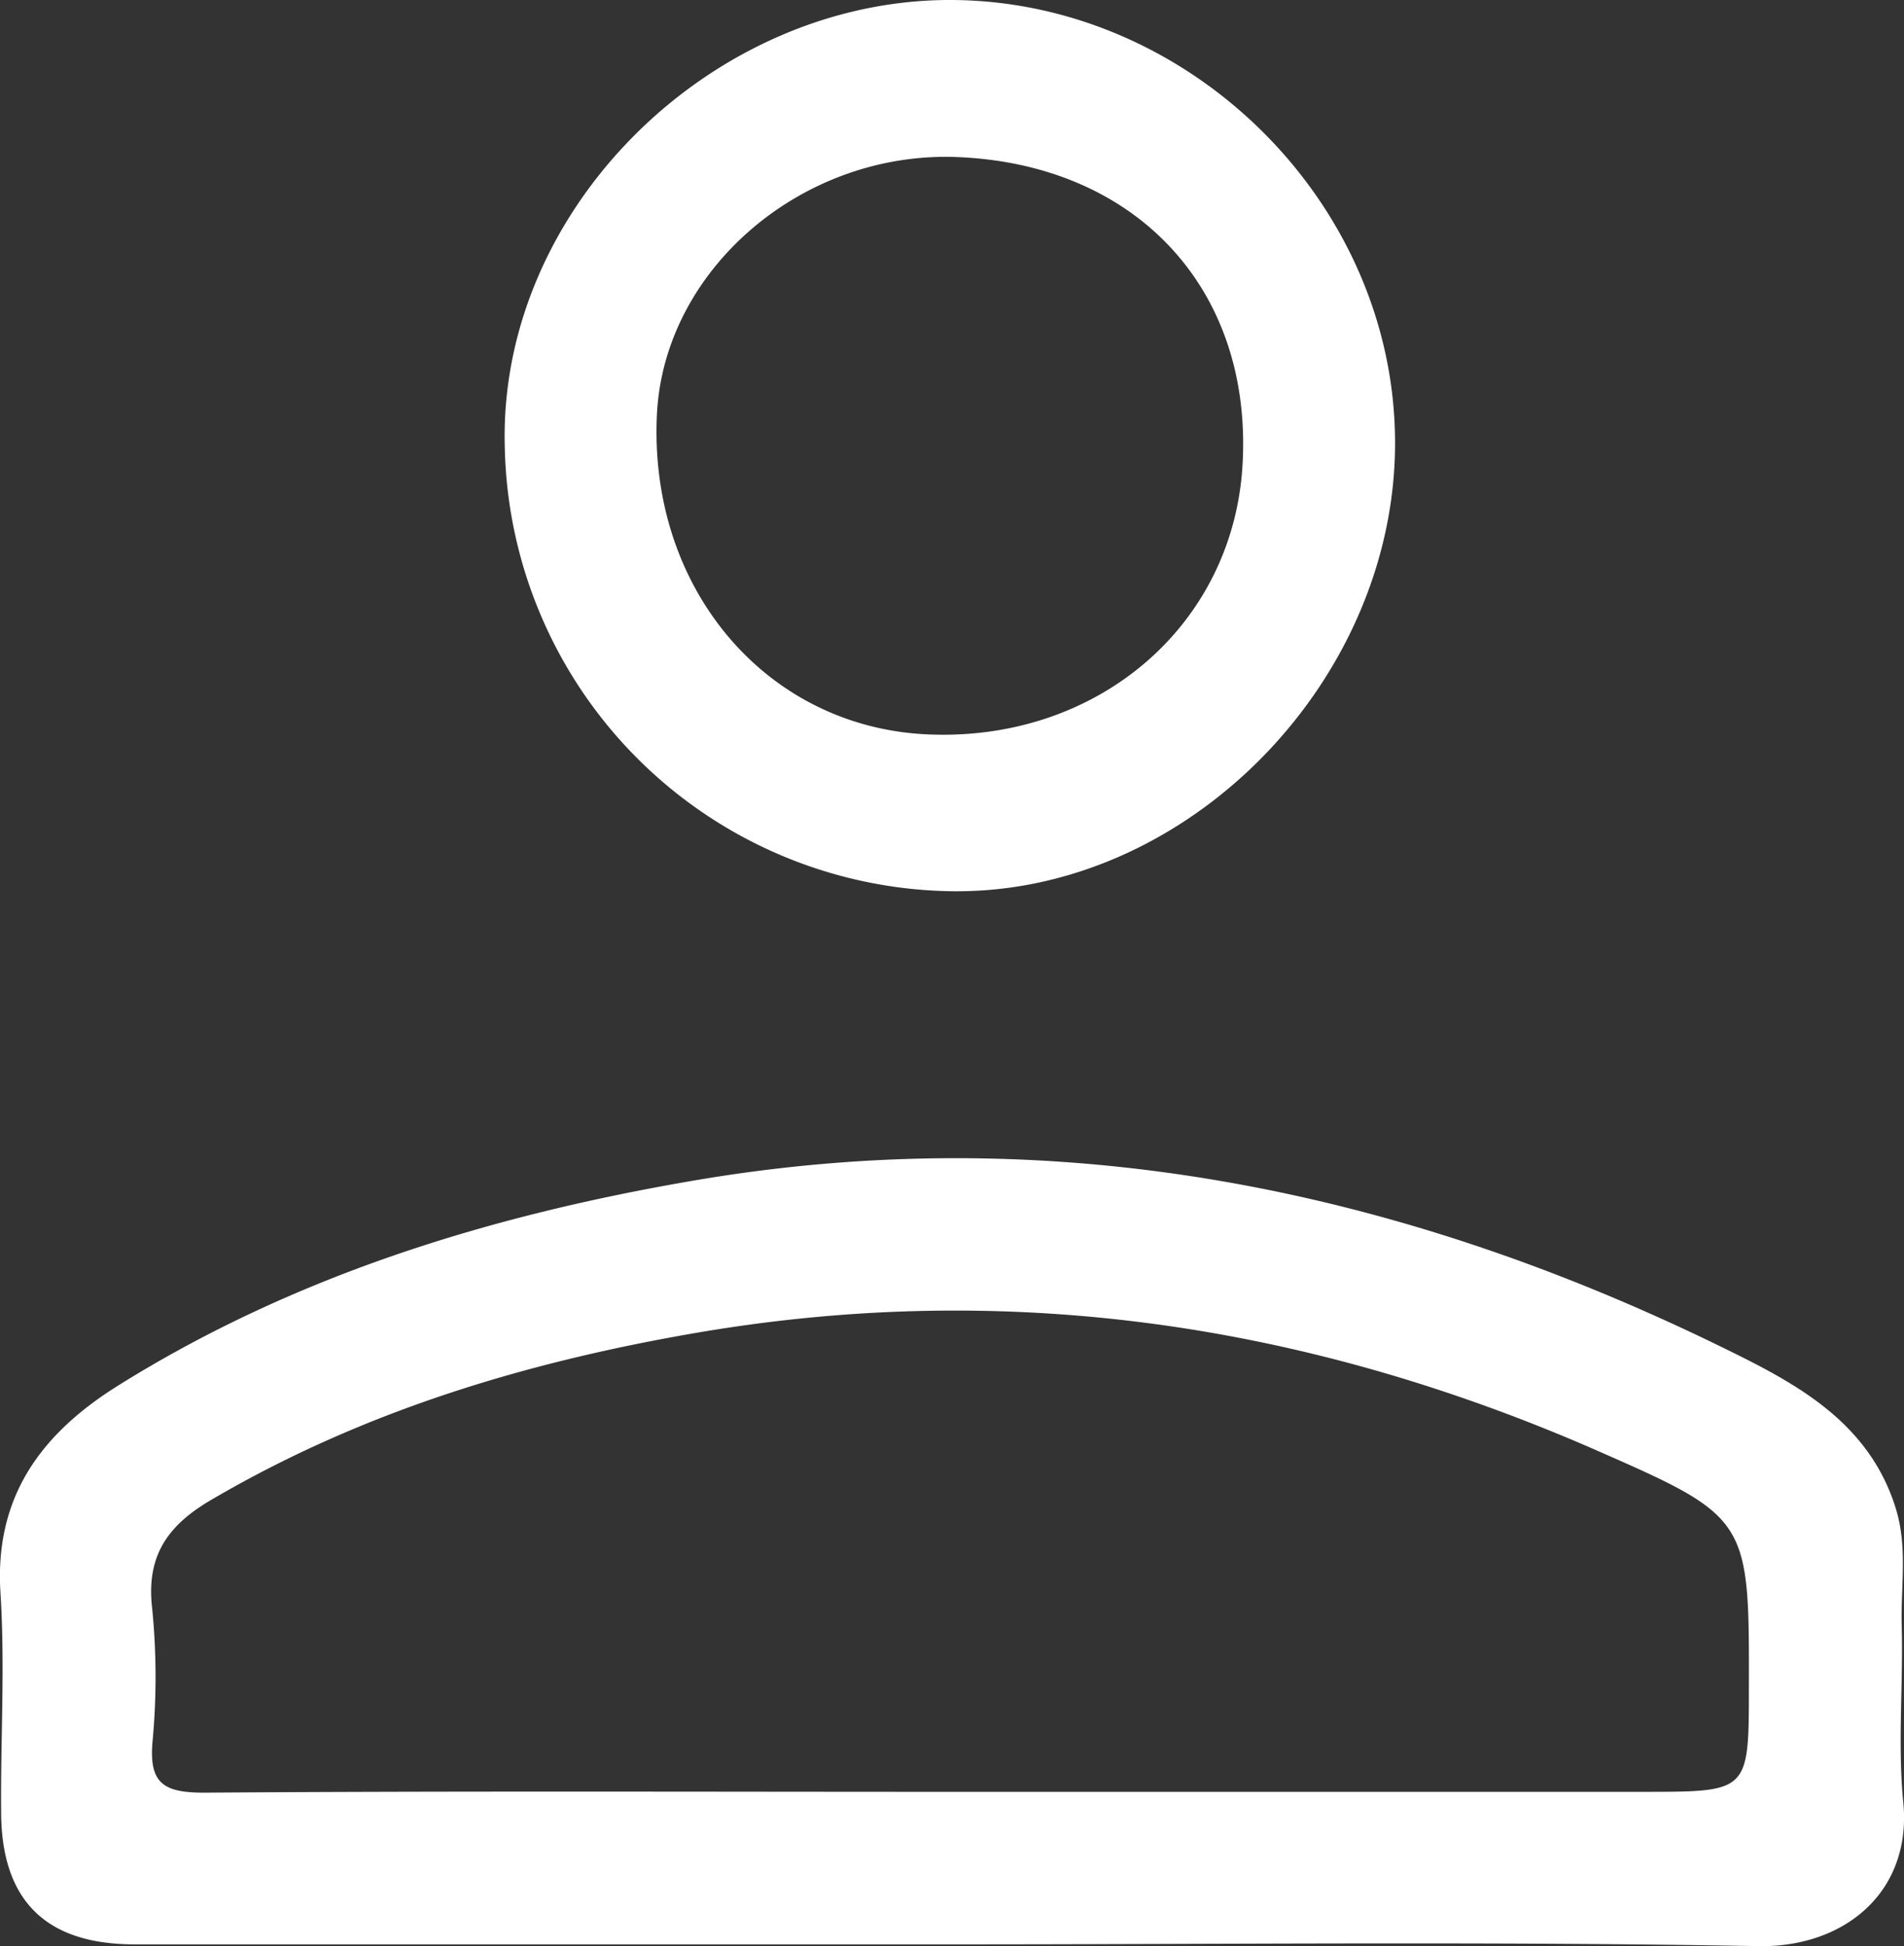 <svg id="Layer_1" data-name="Layer 1" xmlns="http://www.w3.org/2000/svg" viewBox="0 0 183.5 187.56"><rect x="0" y="0" width="183.5" height="187.56" fill="#333333" stroke="none"/><defs><style>.cls-1{fill:#fff;}</style></defs><path class="cls-1" d="M331.66,280.11c-.55-5.61,0-11.32-.15-17-.11-3.78.6-7.57-.58-11.36-2.61-8.37-9.69-12.06-16.62-15.45-31.63-15.5-64.86-22.15-99.9-16-19.3,3.36-37.93,9.11-54.75,19.61-7.41,4.62-12,10.7-11.38,20.07.44,7,0,14,.06,21,0,8.55,4.27,12.81,12.86,12.81q39.5,0,79,0v0c25.82,0,51.65-.3,77.46.17C326,294.12,332.5,288.73,331.66,280.11ZM316.78,269c0,10.08,0,10.08-10,10.09H239.87c-24,0-48-.09-71.94.08-3.86,0-5.36-.82-5-4.91a66.91,66.91,0,0,0-.05-13c-.56-5.11,1.7-8,5.85-10.39,14.61-8.54,30.46-13.27,47-16.08,29.63-5,58-.84,85.47,11C316.78,252.61,316.82,252.51,316.78,269Z" transform="translate(-148.23 -106.41)"/><path class="cls-1" d="M240,106.41c-23.09-.13-43.81,20.12-43.12,43.17a43.69,43.69,0,0,0,43.21,42.72c22.71.22,42.67-20.35,42.59-43.33S263,106.55,240,106.41Zm28,44.43c-.71,15.6-13.76,27-30.2,26.35-15.65-.6-27.05-14-26.26-30.79.65-14,14-25.48,29-24.85C257.66,122.26,268.8,134.14,268,150.84Z" transform="translate(-148.23 -106.41)"/></svg>